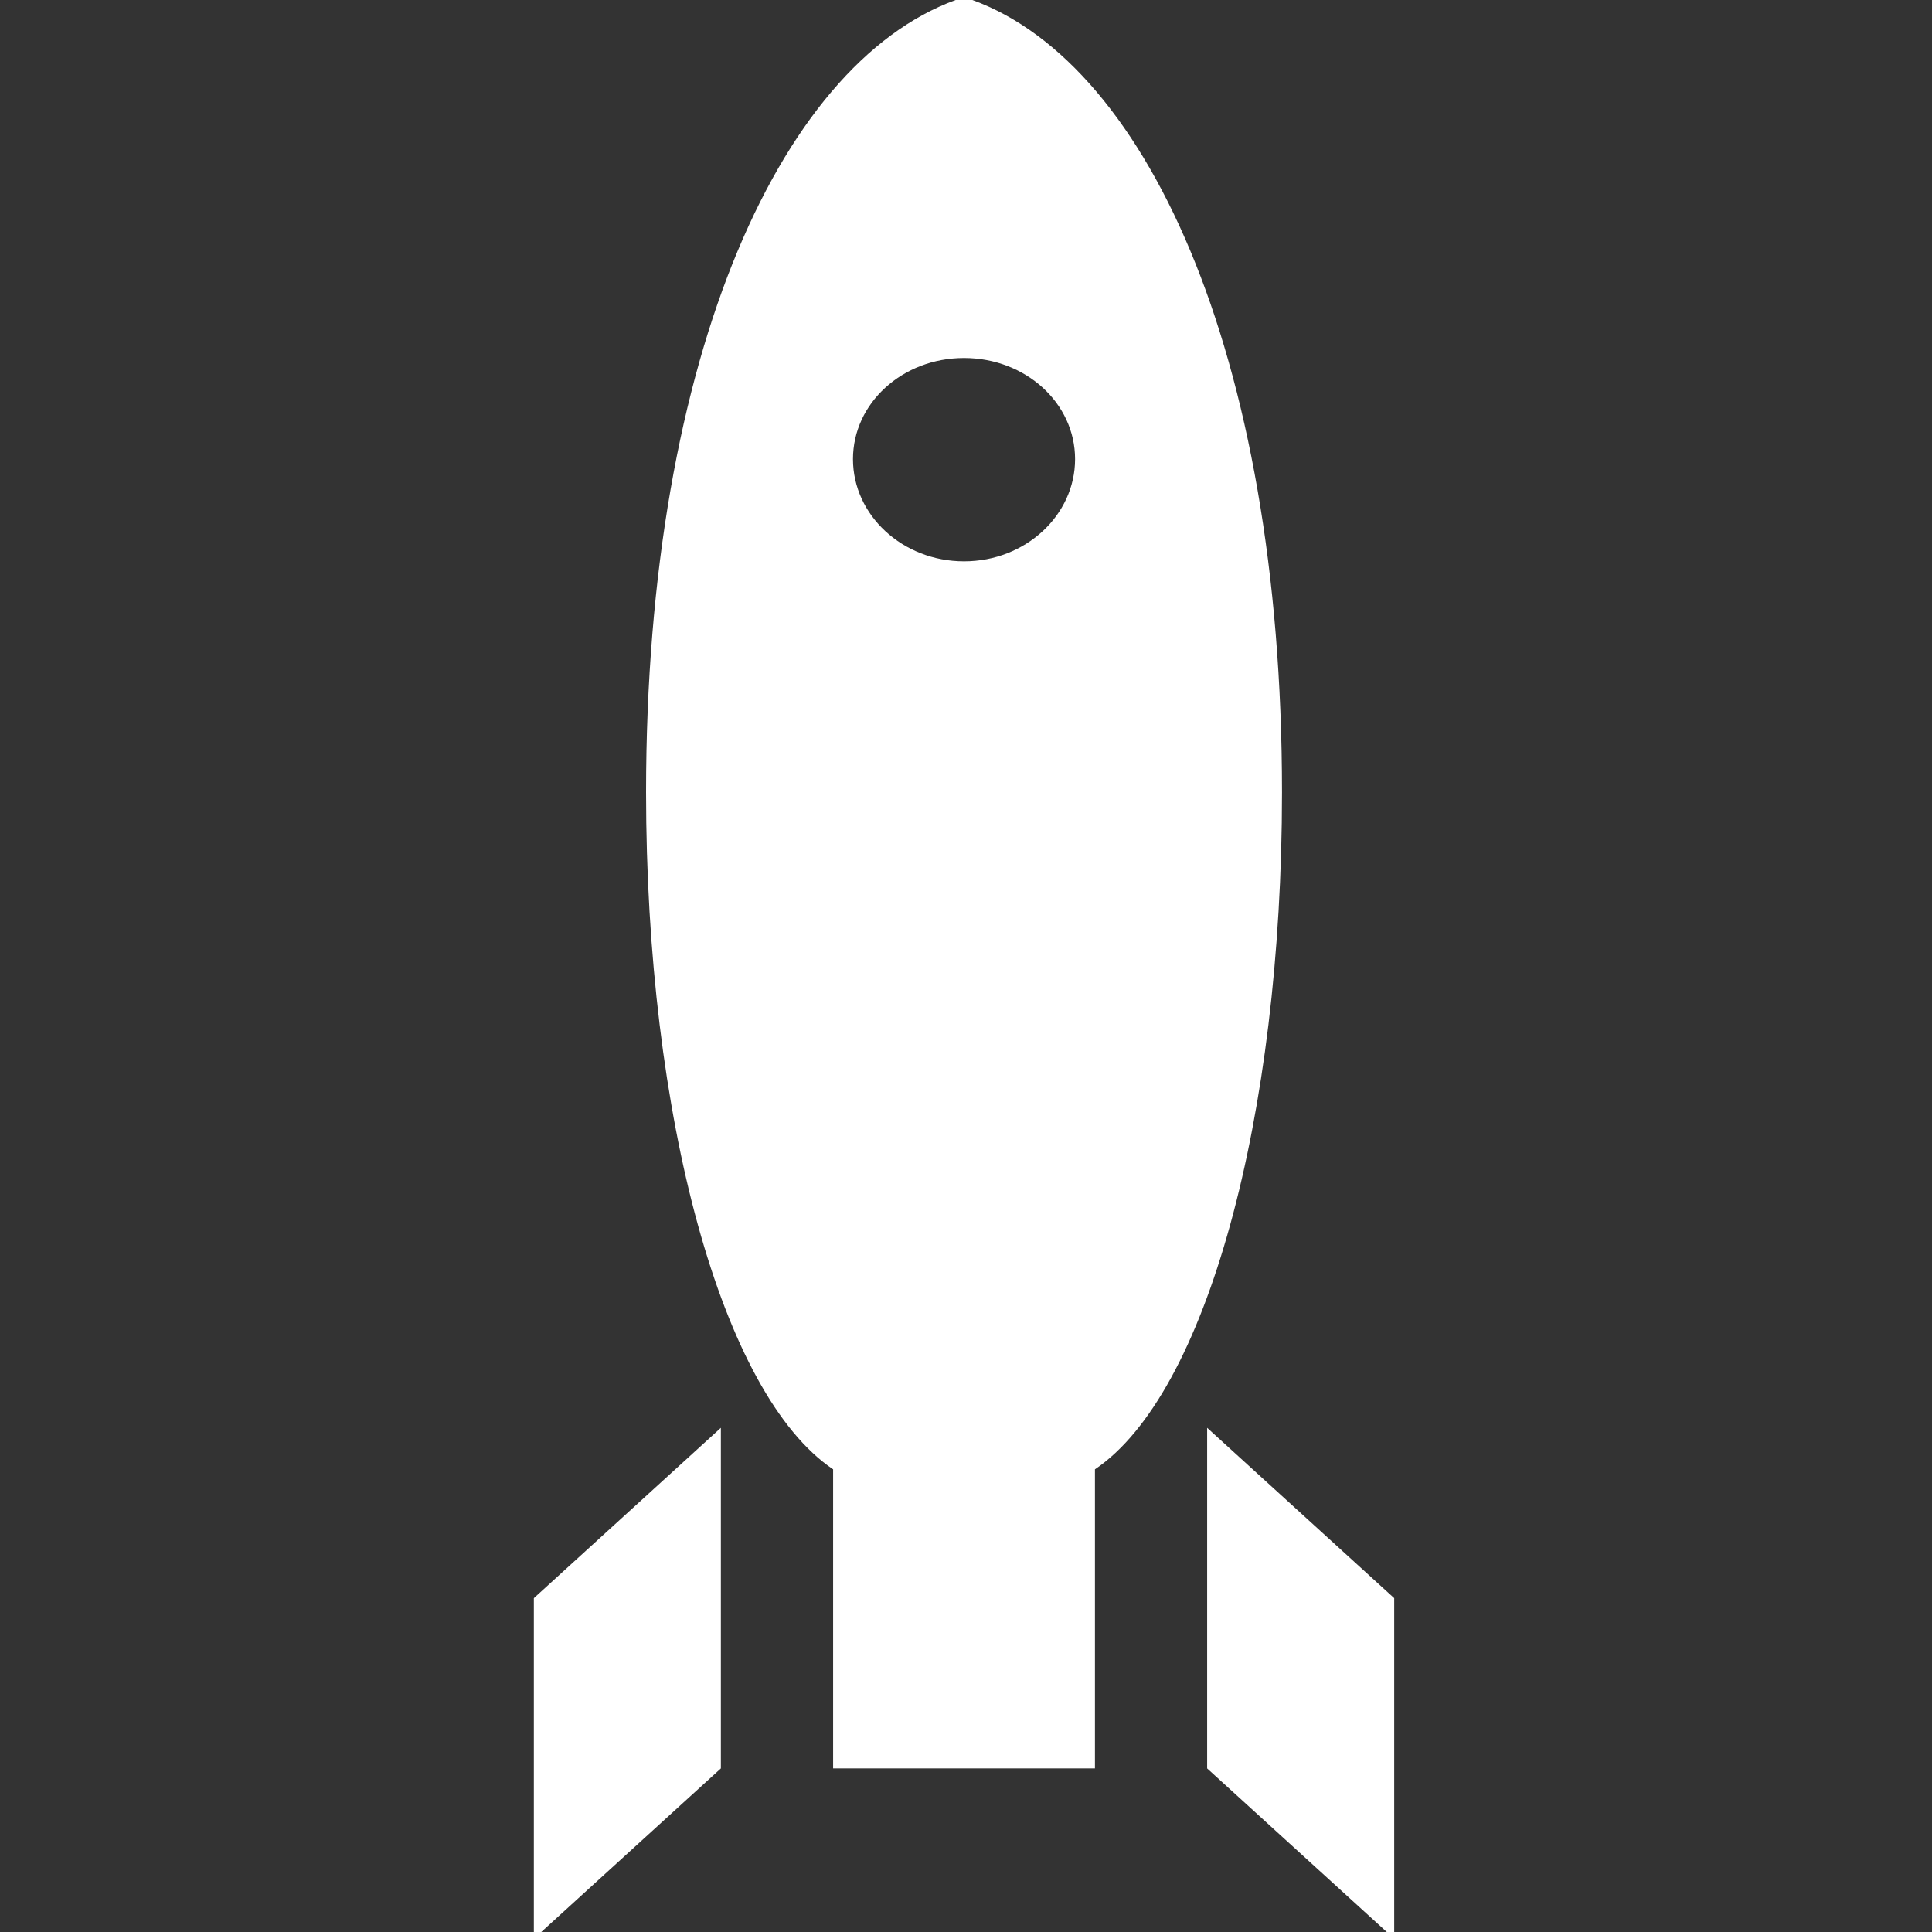 <?xml version="1.0" standalone="no"?>
<!DOCTYPE svg PUBLIC "-//W3C//DTD SVG 1.1//EN" "http://www.w3.org/Graphics/SVG/1.1/DTD/svg11.dtd">
<svg width="100%" height="100%" viewBox="0 0 50 50" version="1.1" xmlns="http://www.w3.org/2000/svg" xmlns:xlink="http://www.w3.org/1999/xlink" xml:space="preserve" style="fill-rule:evenodd;clip-rule:evenodd;stroke-linejoin:round;stroke-miterlimit:1.414;">
    <rect x="0" y="0" width="50" height="50" fill="#333333" stroke="none"/>
    <g id="Layer1">
        <path id="path8109" d="M24.949,-0.074C20.307,1.411 16.72,9.078 16.72,20.505C16.72,28.923 18.68,36.087 21.561,38.026L21.561,45.767L28.337,45.767L28.337,38.026C31.218,36.087 33.178,28.923 33.178,20.505C33.178,9.078 29.59,1.411 24.949,-0.074L24.949,-0.074ZM24.949,9.265C26.541,9.265 27.823,10.433 27.823,11.882C27.823,13.332 26.541,14.527 24.949,14.527C23.357,14.527 22.075,13.332 22.075,11.882C22.075,10.433 23.357,9.265 24.949,9.265ZM18.656,36.952L13.816,41.36L13.816,50.175L18.656,45.767L18.656,36.952ZM31.241,36.952L31.241,45.767L36.082,50.175L36.082,41.36L31.241,36.952Z" style="fill:white;fill-rule:nonzero;"/>
    </g>
</svg>
